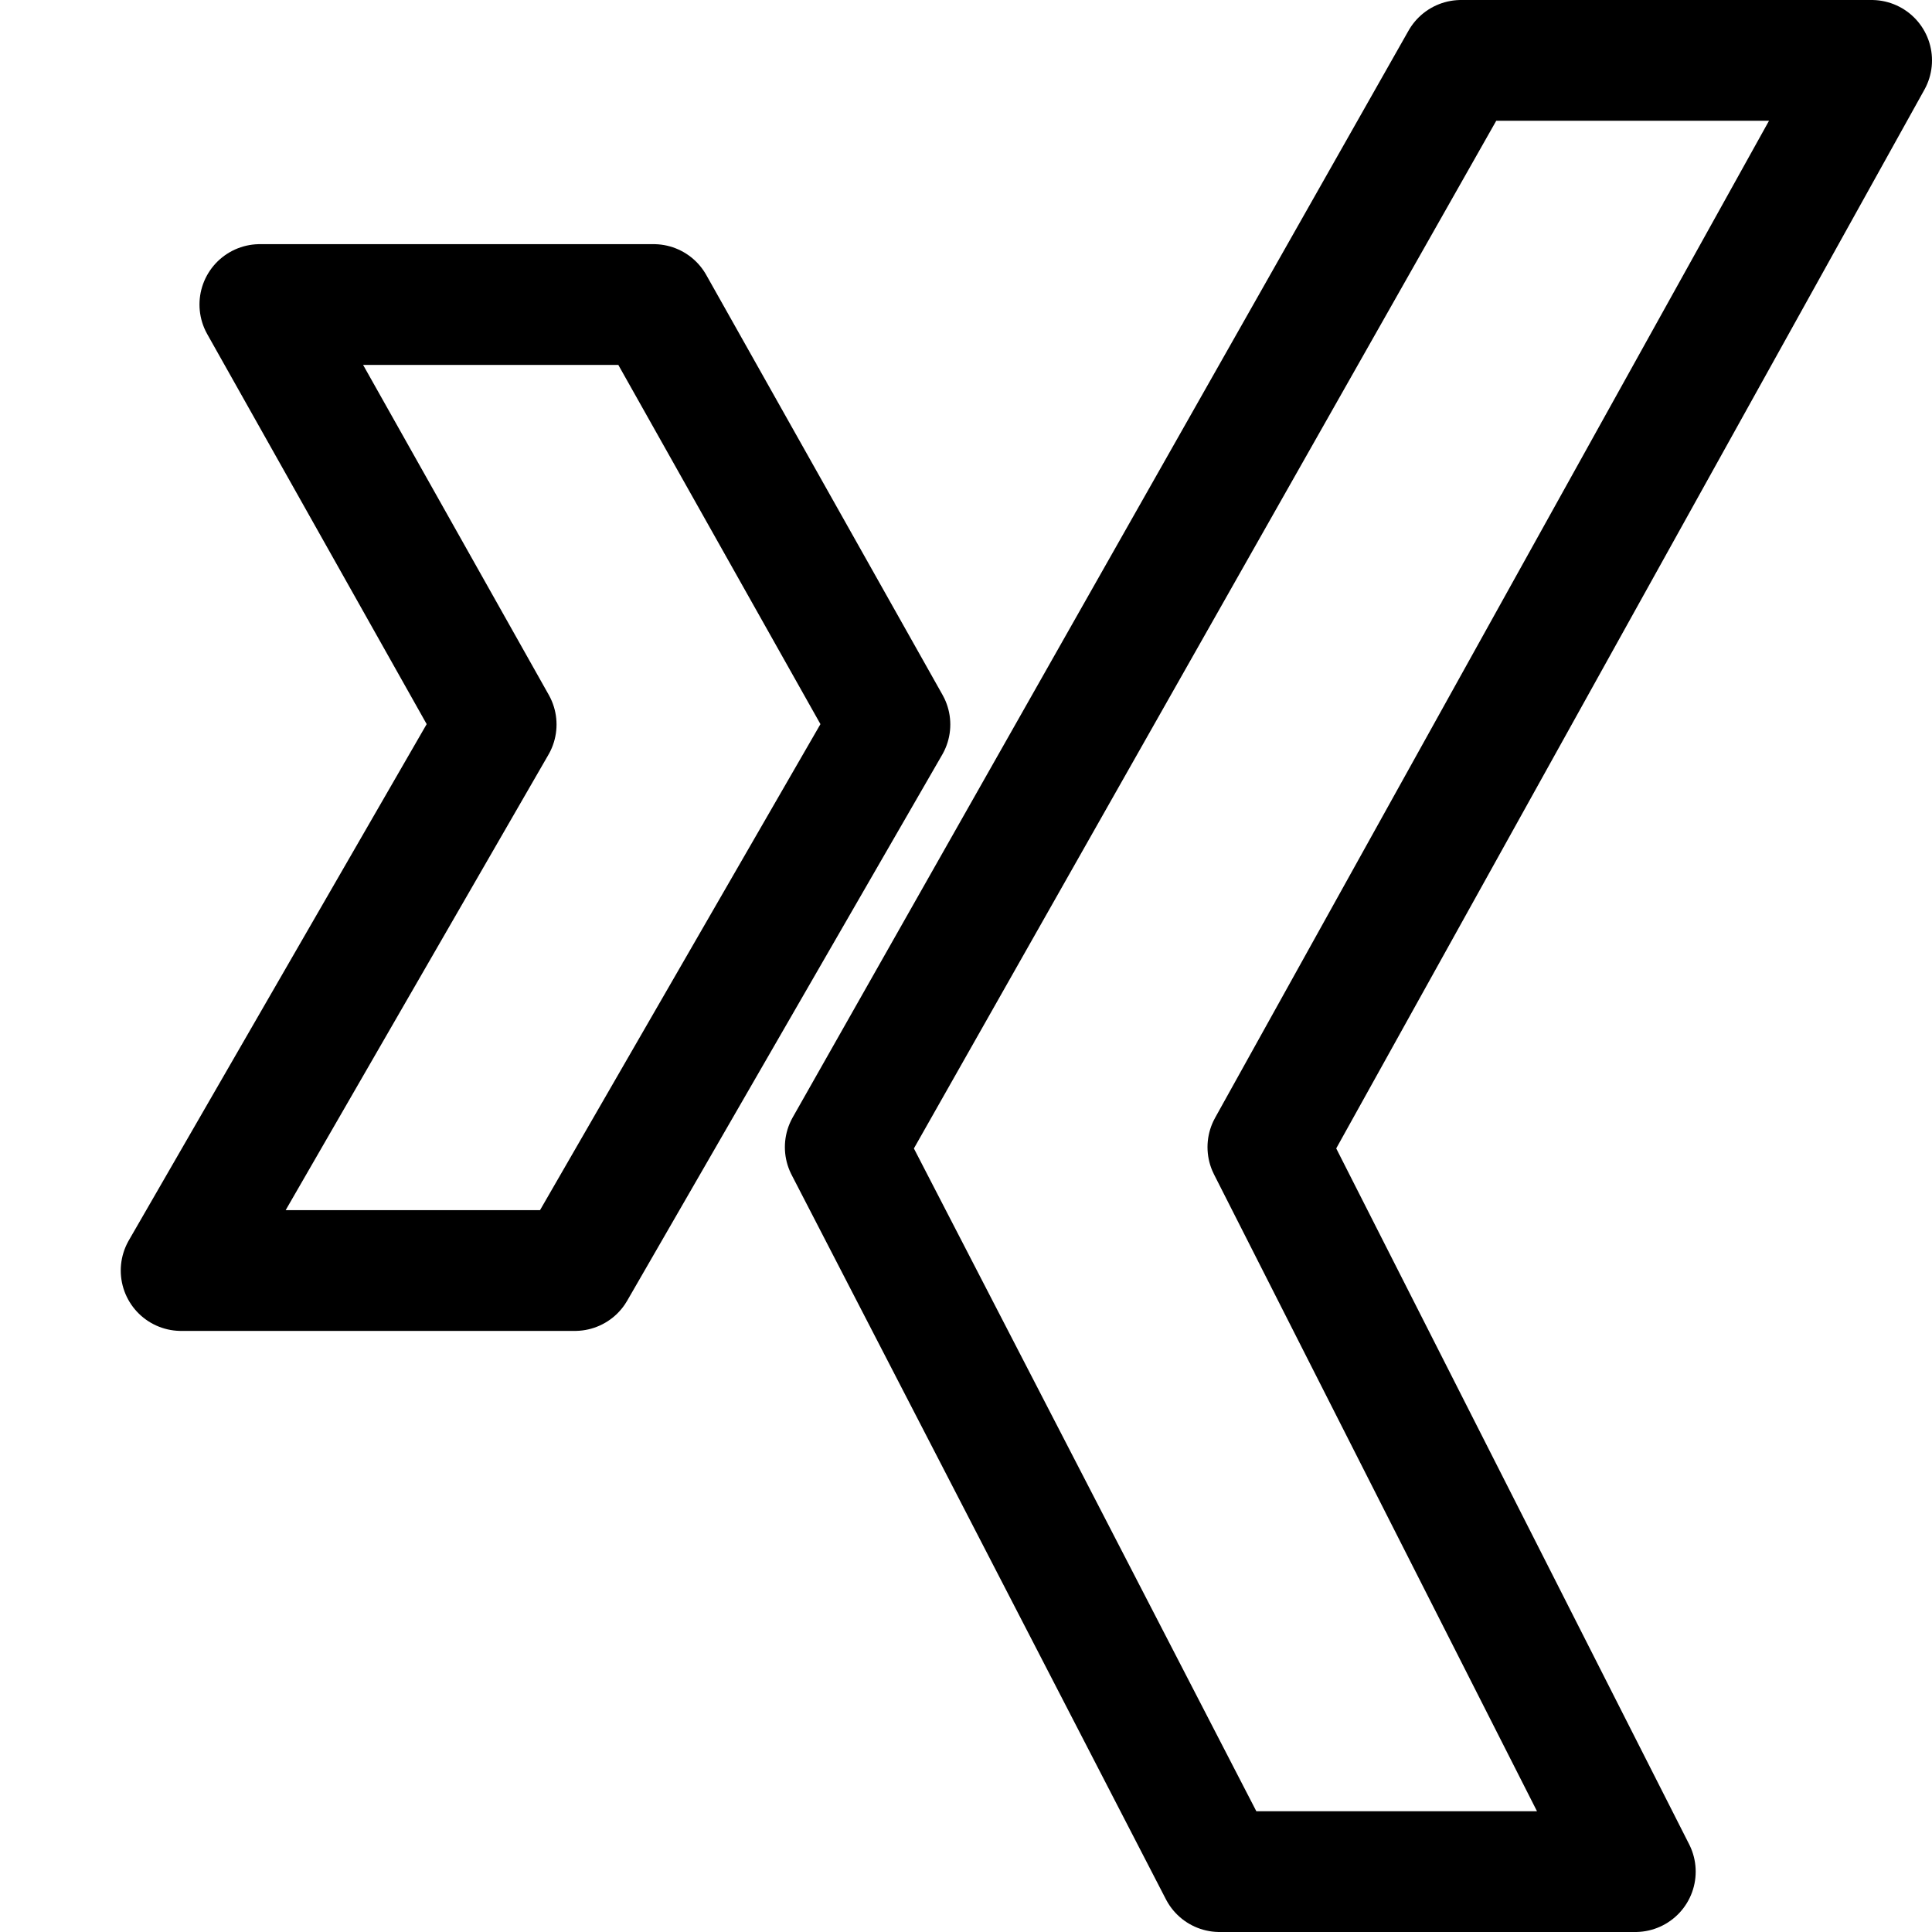 <?xml version="1.0" encoding="UTF-8"?><svg xmlns="http://www.w3.org/2000/svg" xmlns:xlink="http://www.w3.org/1999/xlink" version="1.1" id="Layer_1" x="0px" y="0px" viewBox="0 0 16 16" xml:space="preserve"><g fill="none" stroke="#000" stroke-linecap="round" stroke-linejoin="round" stroke-miterlimit="10"><path id="XMLID_2943_" d="M15.5.5h-3.4L7 9.5l3.1 6h3.443l-3.043-6z"/><path id="XMLID_2942_" d="M2.152 2.522h3.261L7.37 6l-2.609 4.522H1.5L4.109 6z"/></g></svg>